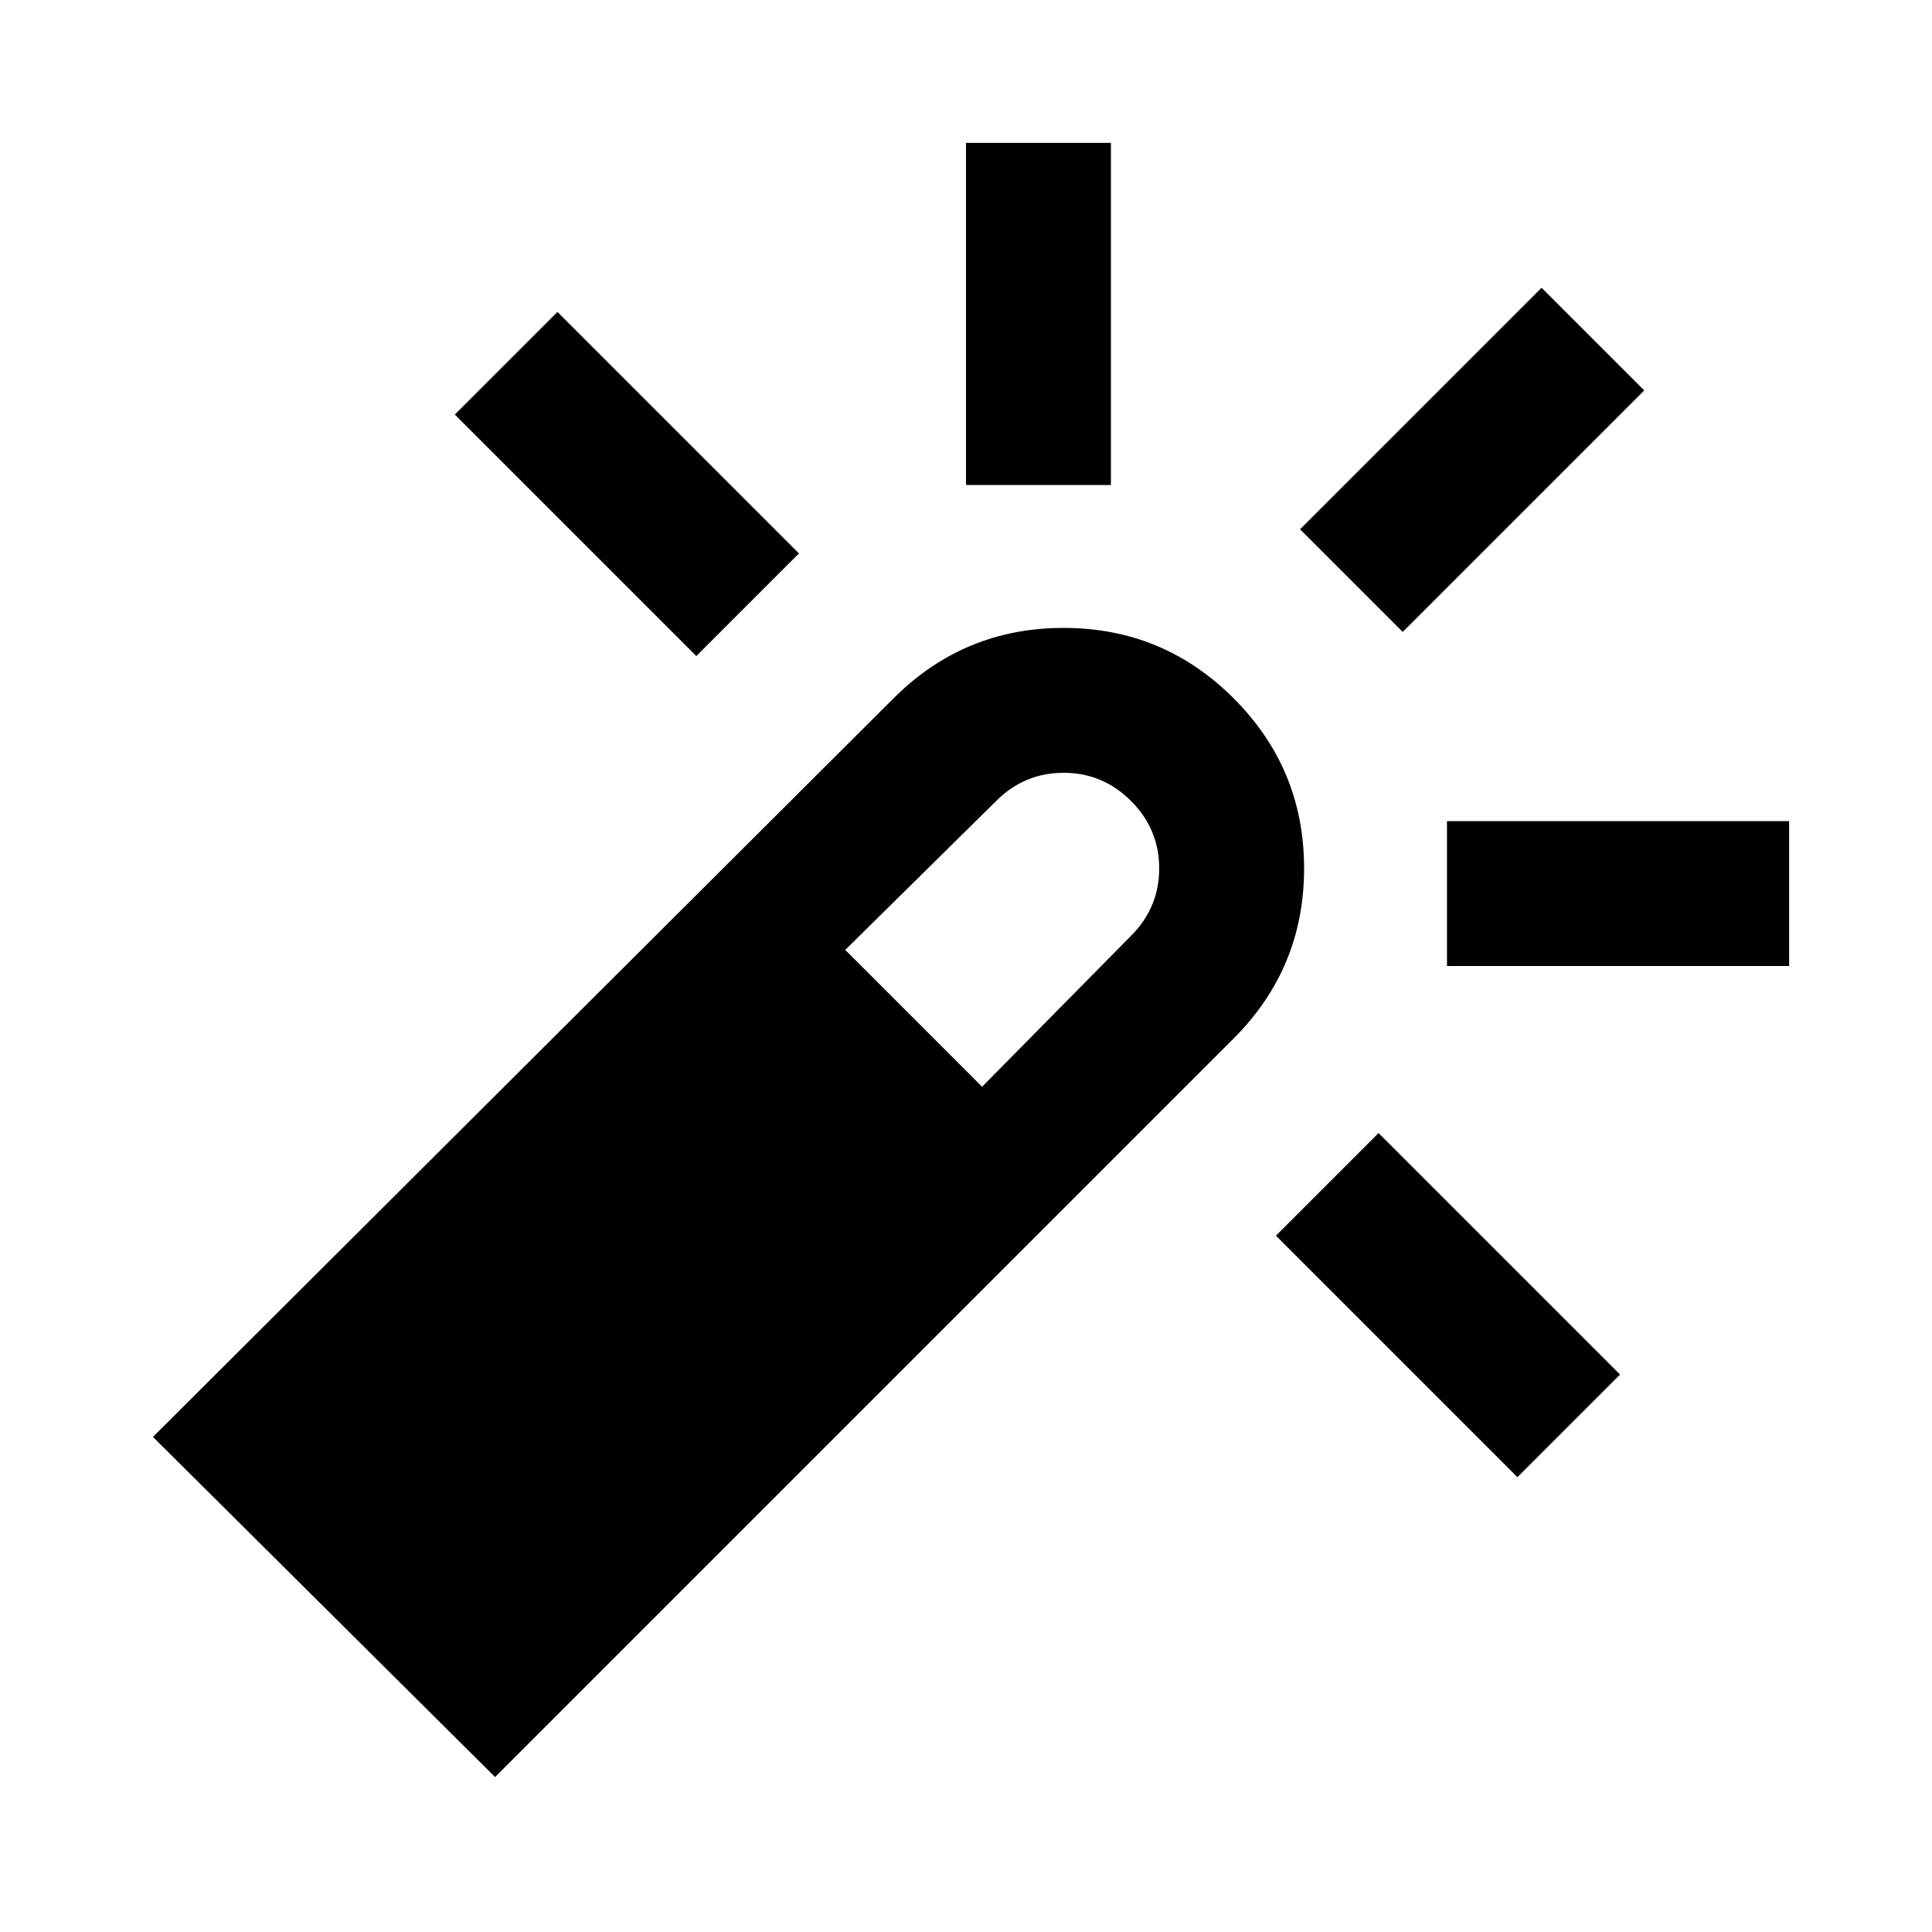 <svg xmlns="http://www.w3.org/2000/svg" height="20" viewBox="0 -960 960 960" width="20"><path d="M346-634 226-754l51-51 120 120-51 51Zm134-85v-170h72v170h-72Zm274 493L634-346l51-51 120 120-51 51Zm-57-420-51-51 120-120 51 51-120 120Zm22 166v-72h170v72H719ZM246-77 76-246l368-367q35-35 84.5-35t84.5 35q35 35 35 84.5T613-444L246-77Zm242-343 74-75q14-14 14-33.5T562-562q-14-14-33.5-14T495-562l-75 74 68 68Z"/></svg>